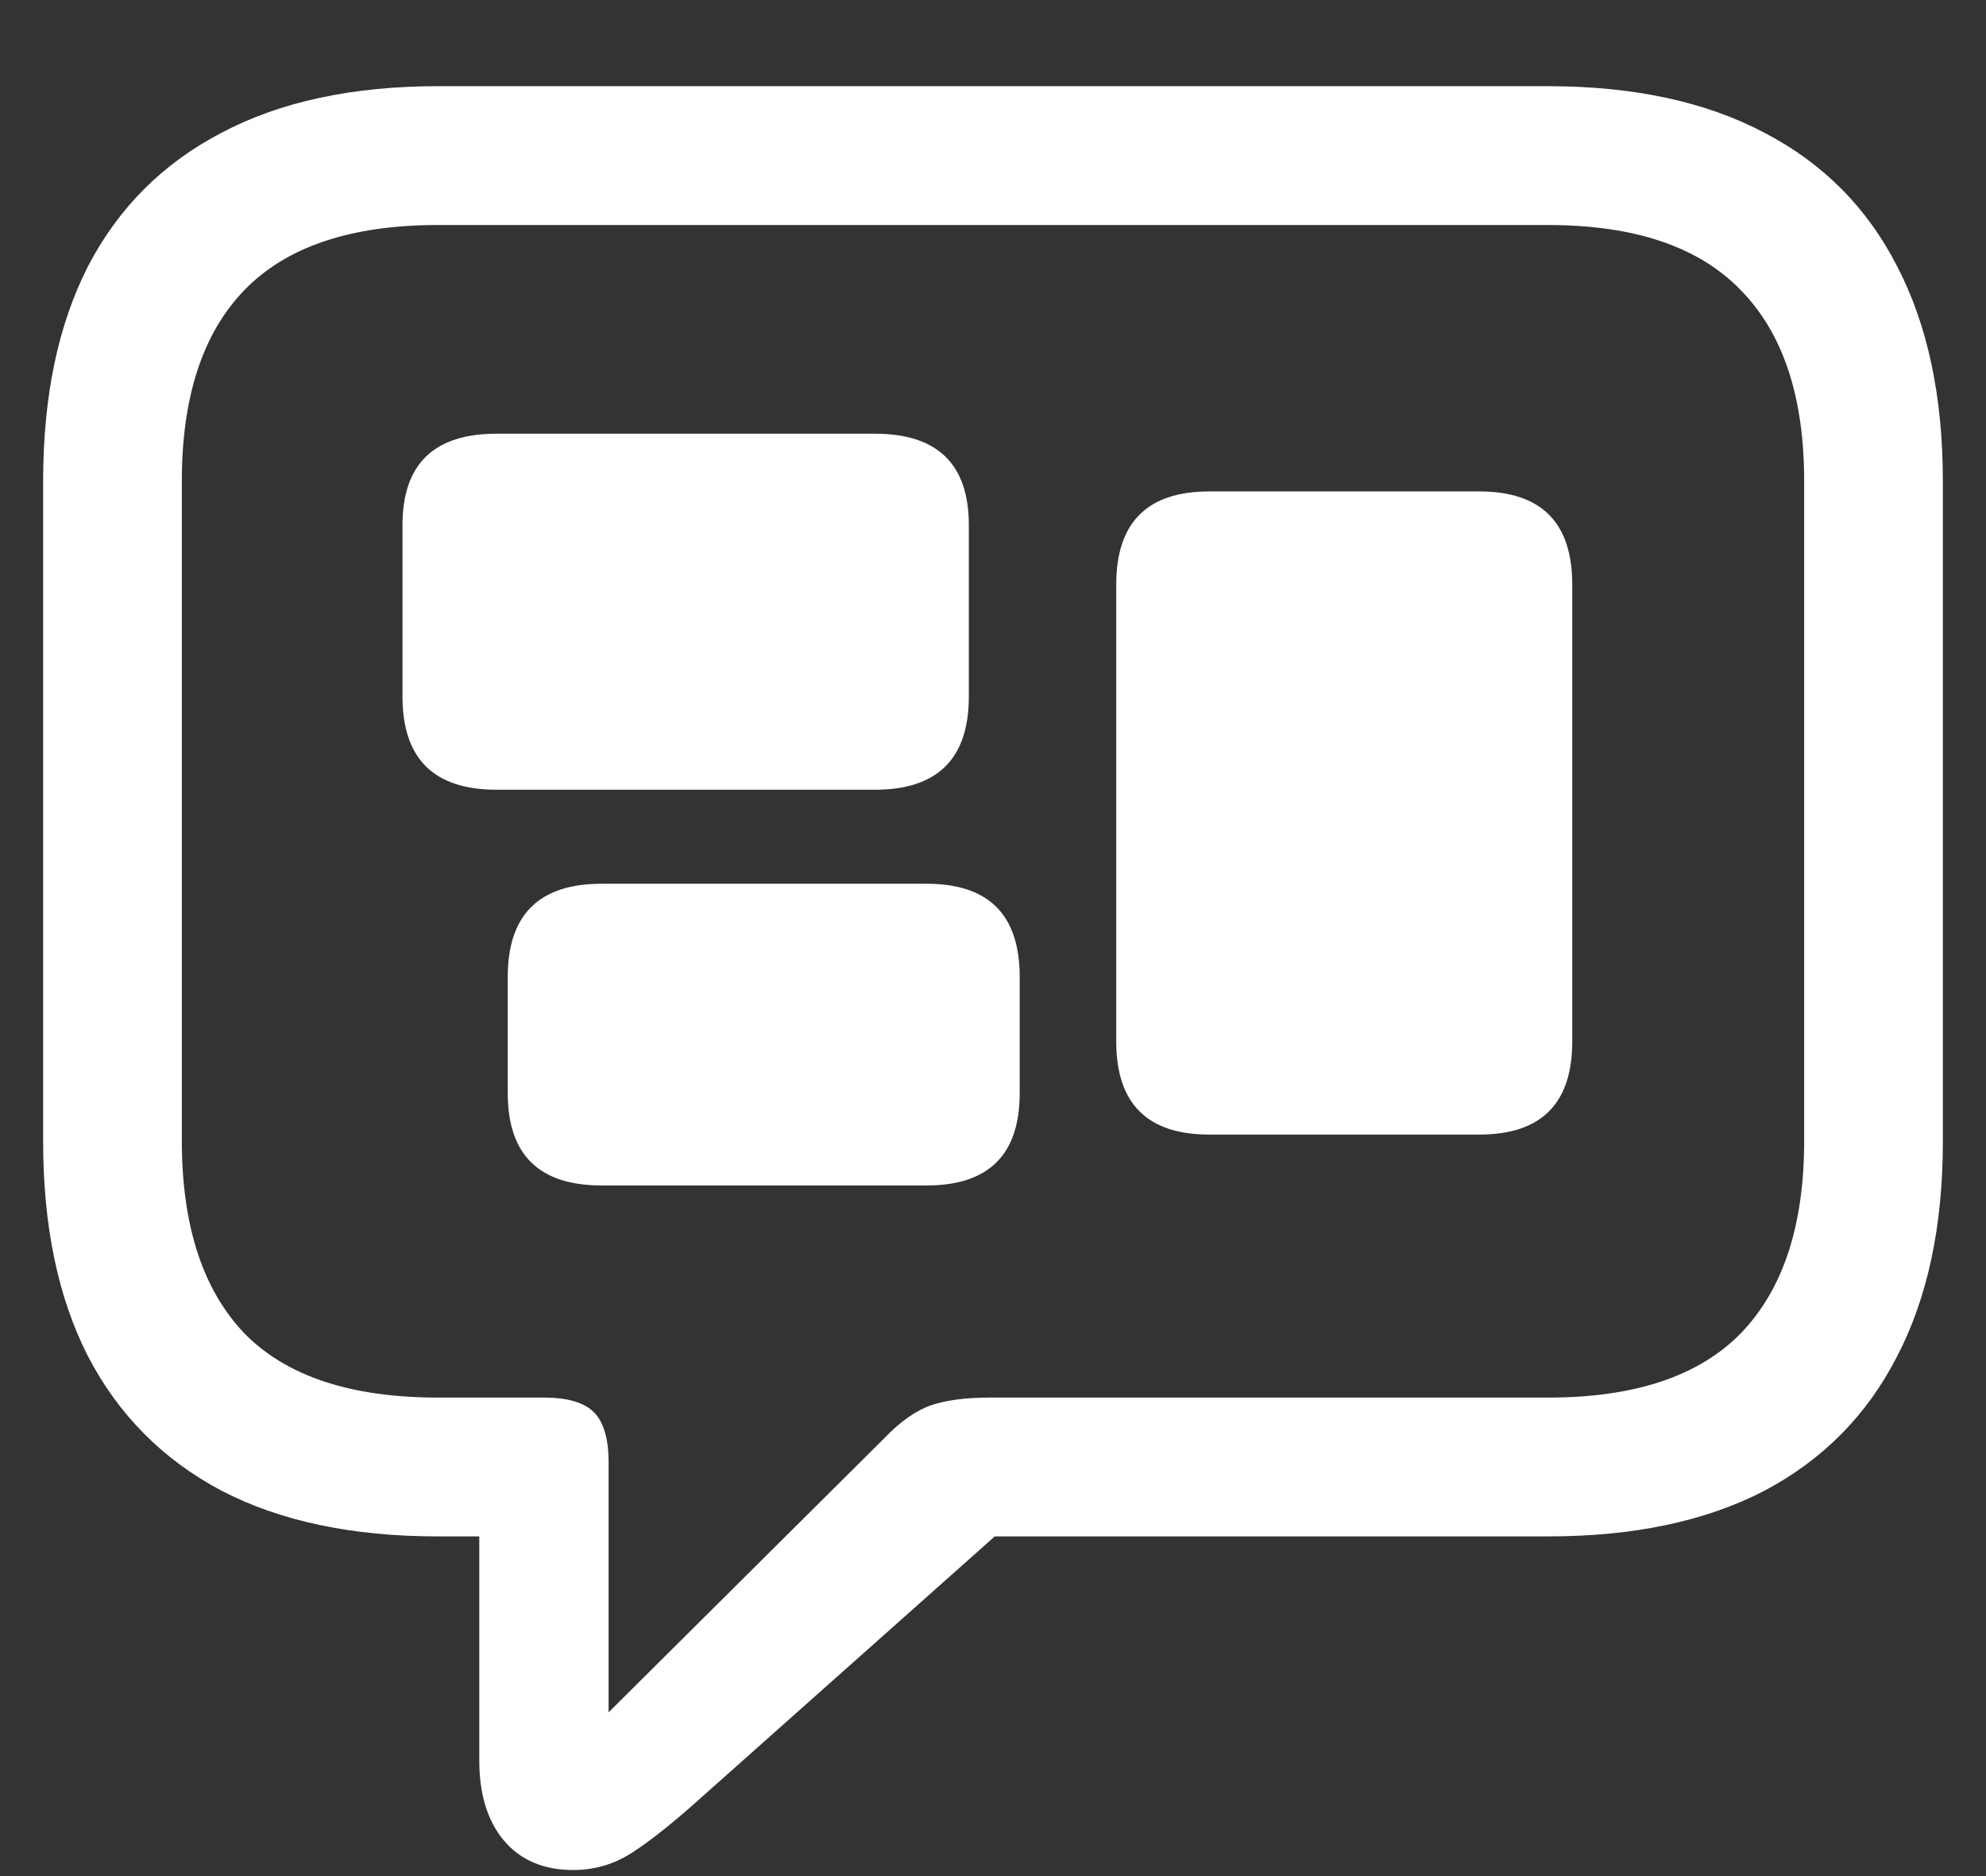<svg width="18" height="17" viewBox="0 0 18 17" fill="none" xmlns="http://www.w3.org/2000/svg">
<rect x="0" y="0" width="18" height="17" fill="#333333" stroke="none"/>
<path d="M5.195 16.945C5.388 16.945 5.565 16.893 5.727 16.789C5.888 16.685 6.086 16.529 6.32 16.32L9.016 13.922H14.031C14.807 13.922 15.461 13.784 15.992 13.508C16.523 13.227 16.924 12.82 17.195 12.289C17.471 11.758 17.609 11.109 17.609 10.344V4.359C17.609 3.594 17.471 2.945 17.195 2.414C16.924 1.883 16.523 1.479 15.992 1.203C15.461 0.922 14.807 0.781 14.031 0.781H3.969C3.193 0.781 2.539 0.922 2.008 1.203C1.477 1.479 1.073 1.883 0.797 2.414C0.526 2.945 0.391 3.594 0.391 4.359V10.344C0.391 11.109 0.526 11.758 0.797 12.289C1.073 12.82 1.477 13.227 2.008 13.508C2.539 13.784 3.193 13.922 3.969 13.922H4.344V15.953C4.344 16.255 4.417 16.495 4.562 16.672C4.714 16.854 4.924 16.945 5.195 16.945ZM5.516 15.516V13.25C5.516 13.037 5.471 12.885 5.383 12.797C5.294 12.708 5.143 12.664 4.93 12.664H3.969C3.177 12.664 2.591 12.469 2.211 12.078C1.836 11.682 1.648 11.102 1.648 10.336V4.359C1.648 3.599 1.836 3.023 2.211 2.633C2.591 2.237 3.177 2.039 3.969 2.039H14.031C14.818 2.039 15.401 2.237 15.781 2.633C16.162 3.023 16.352 3.599 16.352 4.359V10.336C16.352 11.102 16.162 11.682 15.781 12.078C15.401 12.469 14.818 12.664 14.031 12.664H8.969C8.75 12.664 8.573 12.688 8.438 12.734C8.302 12.781 8.161 12.88 8.016 13.031L5.516 15.516ZM4.5 7.156H7.93C8.497 7.156 8.781 6.875 8.781 6.312V4.758C8.781 4.206 8.497 3.93 7.93 3.93H4.5C3.932 3.93 3.648 4.206 3.648 4.758V6.312C3.648 6.875 3.932 7.156 4.5 7.156ZM5.453 10.742H8.398C8.961 10.742 9.242 10.463 9.242 9.906V8.852C9.242 8.289 8.961 8.008 8.398 8.008H5.453C4.885 8.008 4.602 8.289 4.602 8.852V9.906C4.602 10.463 4.885 10.742 5.453 10.742ZM10.961 10.281H13.406C13.969 10.281 14.25 10 14.25 9.438V5.297C14.25 4.734 13.969 4.453 13.406 4.453H10.961C10.398 4.453 10.117 4.734 10.117 5.297V9.438C10.117 10 10.398 10.281 10.961 10.281Z" fill="white"/>
</svg>

